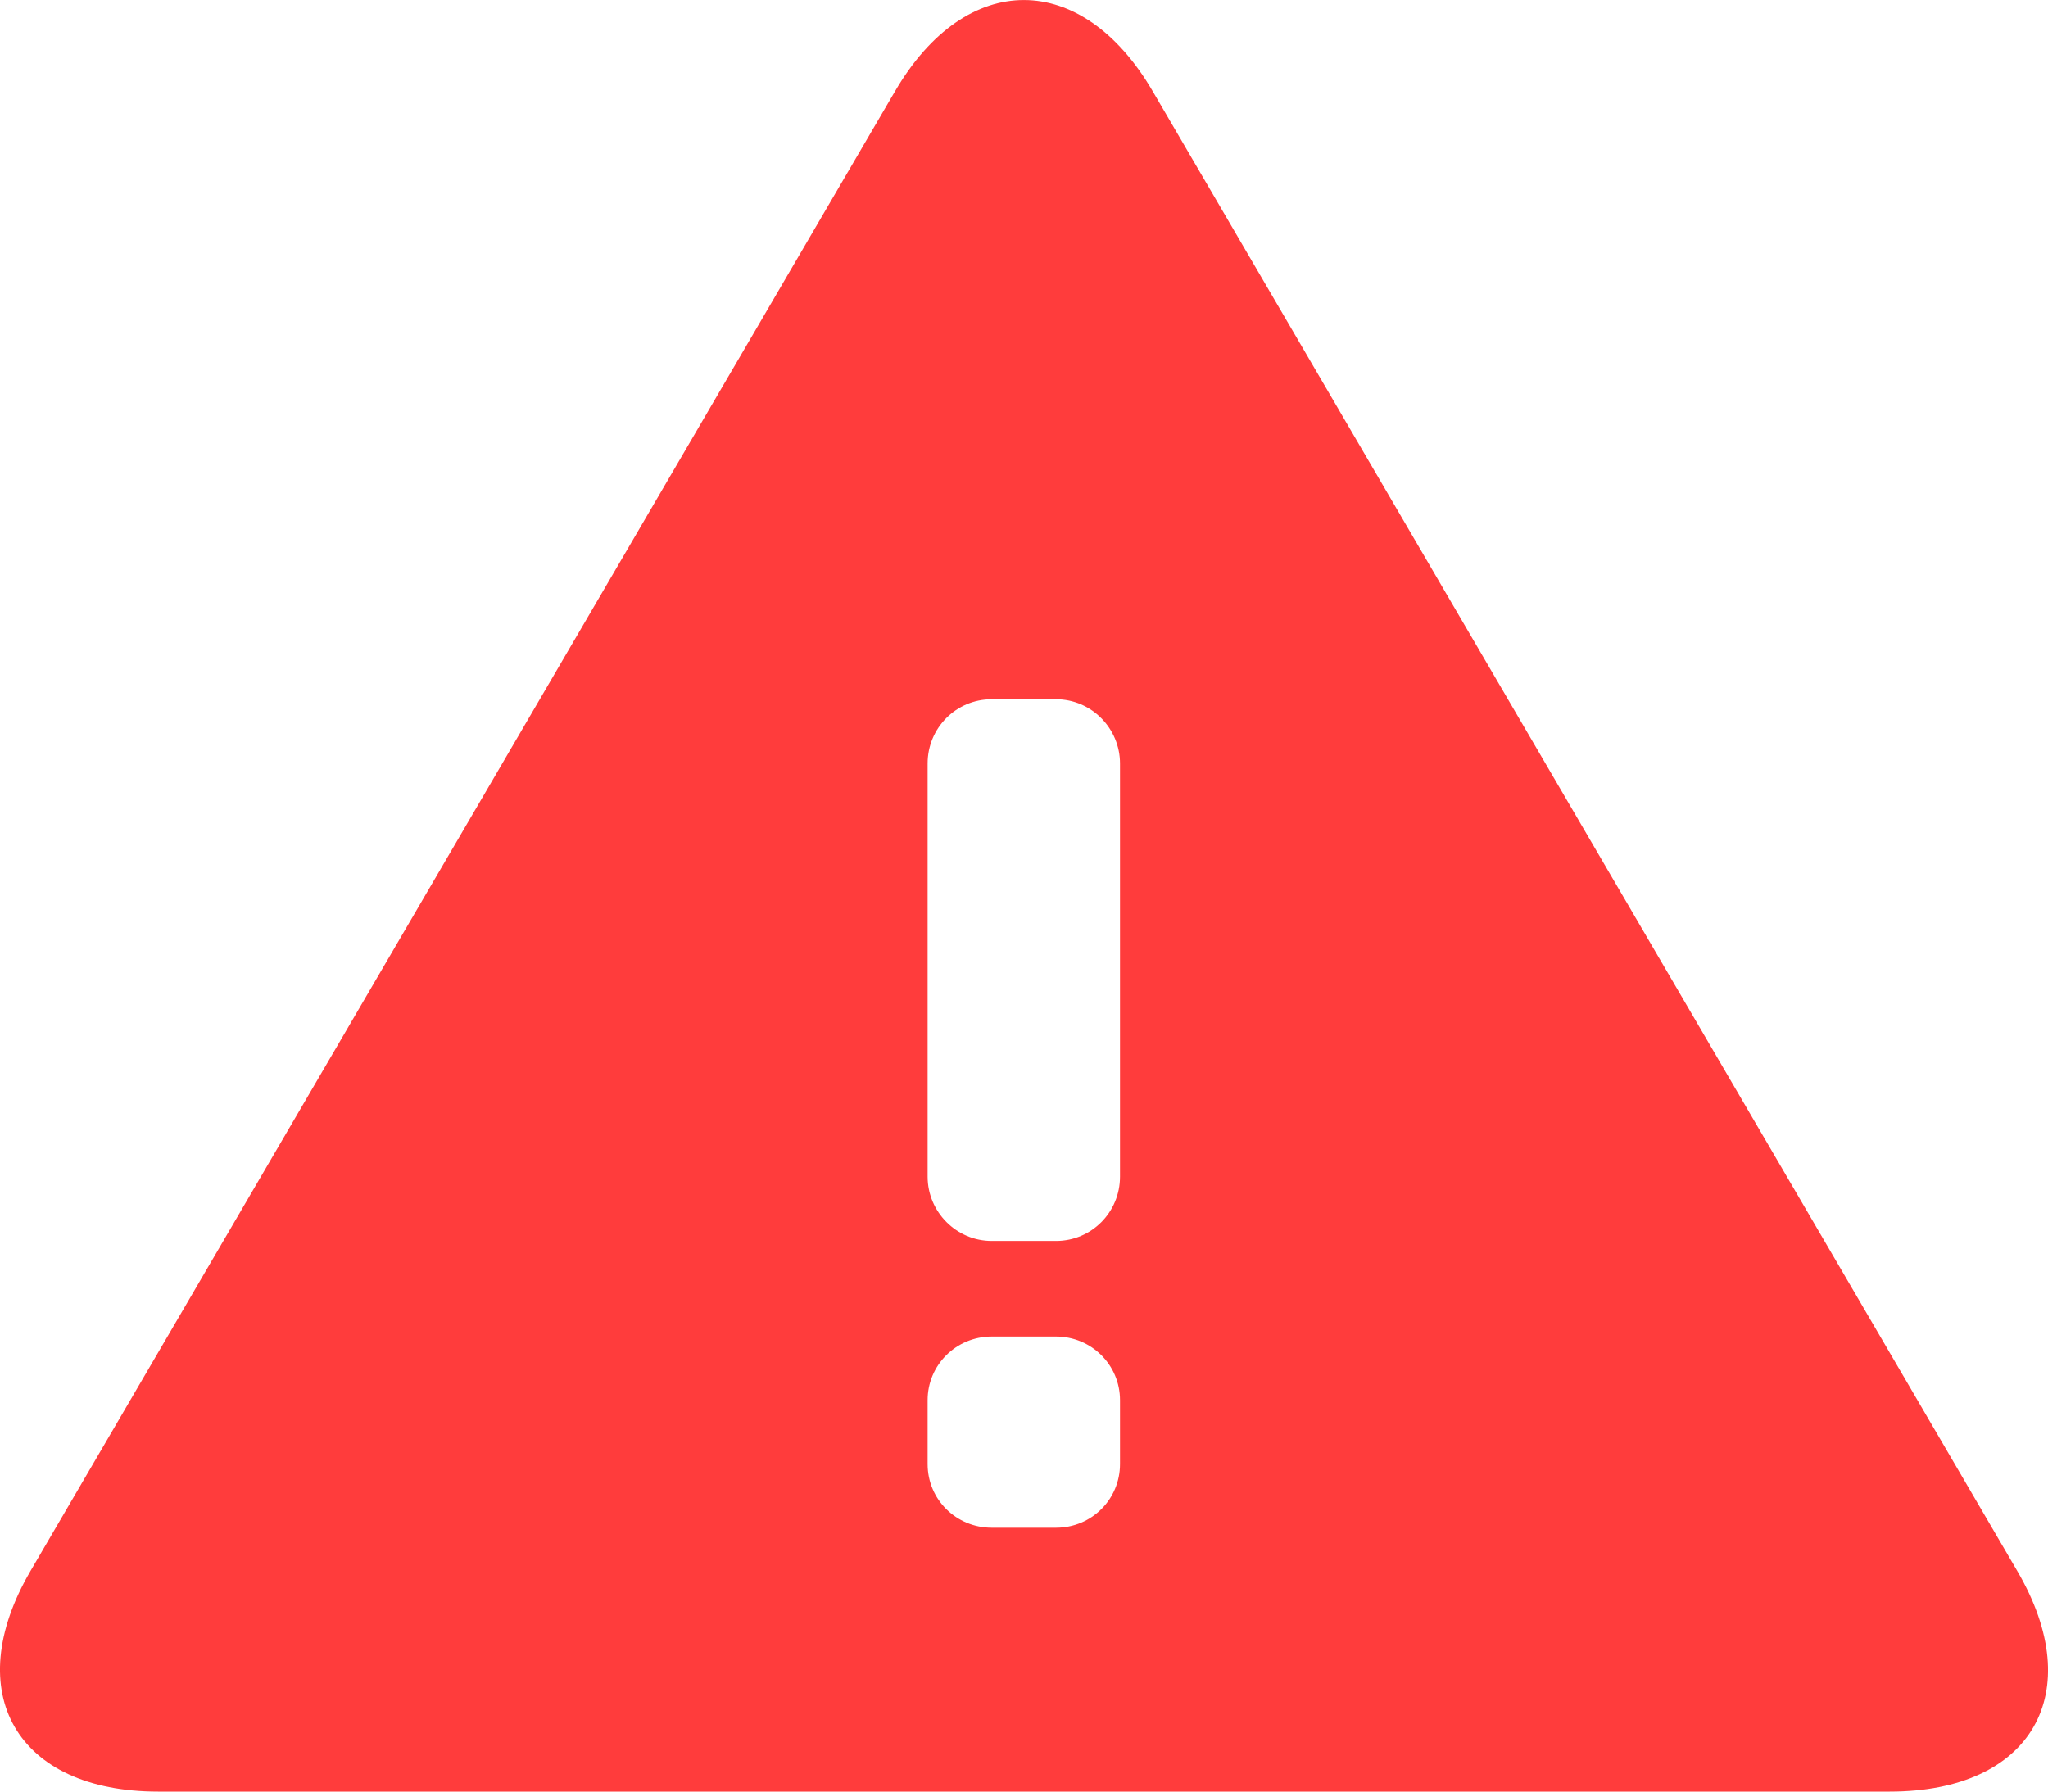 <svg width="16" height="14" viewBox="0 0 16 14" fill="none" xmlns="http://www.w3.org/2000/svg">
<path fill-rule="evenodd" clip-rule="evenodd" d="M6.993 0.712C7.549 -0.239 8.452 -0.235 9.005 0.712L15.761 12.278C16.316 13.229 15.873 14 14.764 14H1.235C0.129 14 -0.315 13.225 0.237 12.278L6.993 0.712ZM7.247 5.966V9.195C7.247 9.469 7.471 9.697 7.748 9.697H8.25C8.528 9.697 8.75 9.472 8.75 9.195V5.966C8.75 5.691 8.526 5.464 8.25 5.464H7.748C7.469 5.464 7.247 5.689 7.247 5.966ZM7.247 10.941V11.441C7.247 11.718 7.471 11.938 7.748 11.938H8.25C8.528 11.938 8.75 11.716 8.75 11.441V10.941C8.75 10.665 8.526 10.444 8.25 10.444H7.748C7.469 10.444 7.247 10.667 7.247 10.941Z" fill="#FF3C3C"/>
</svg>
